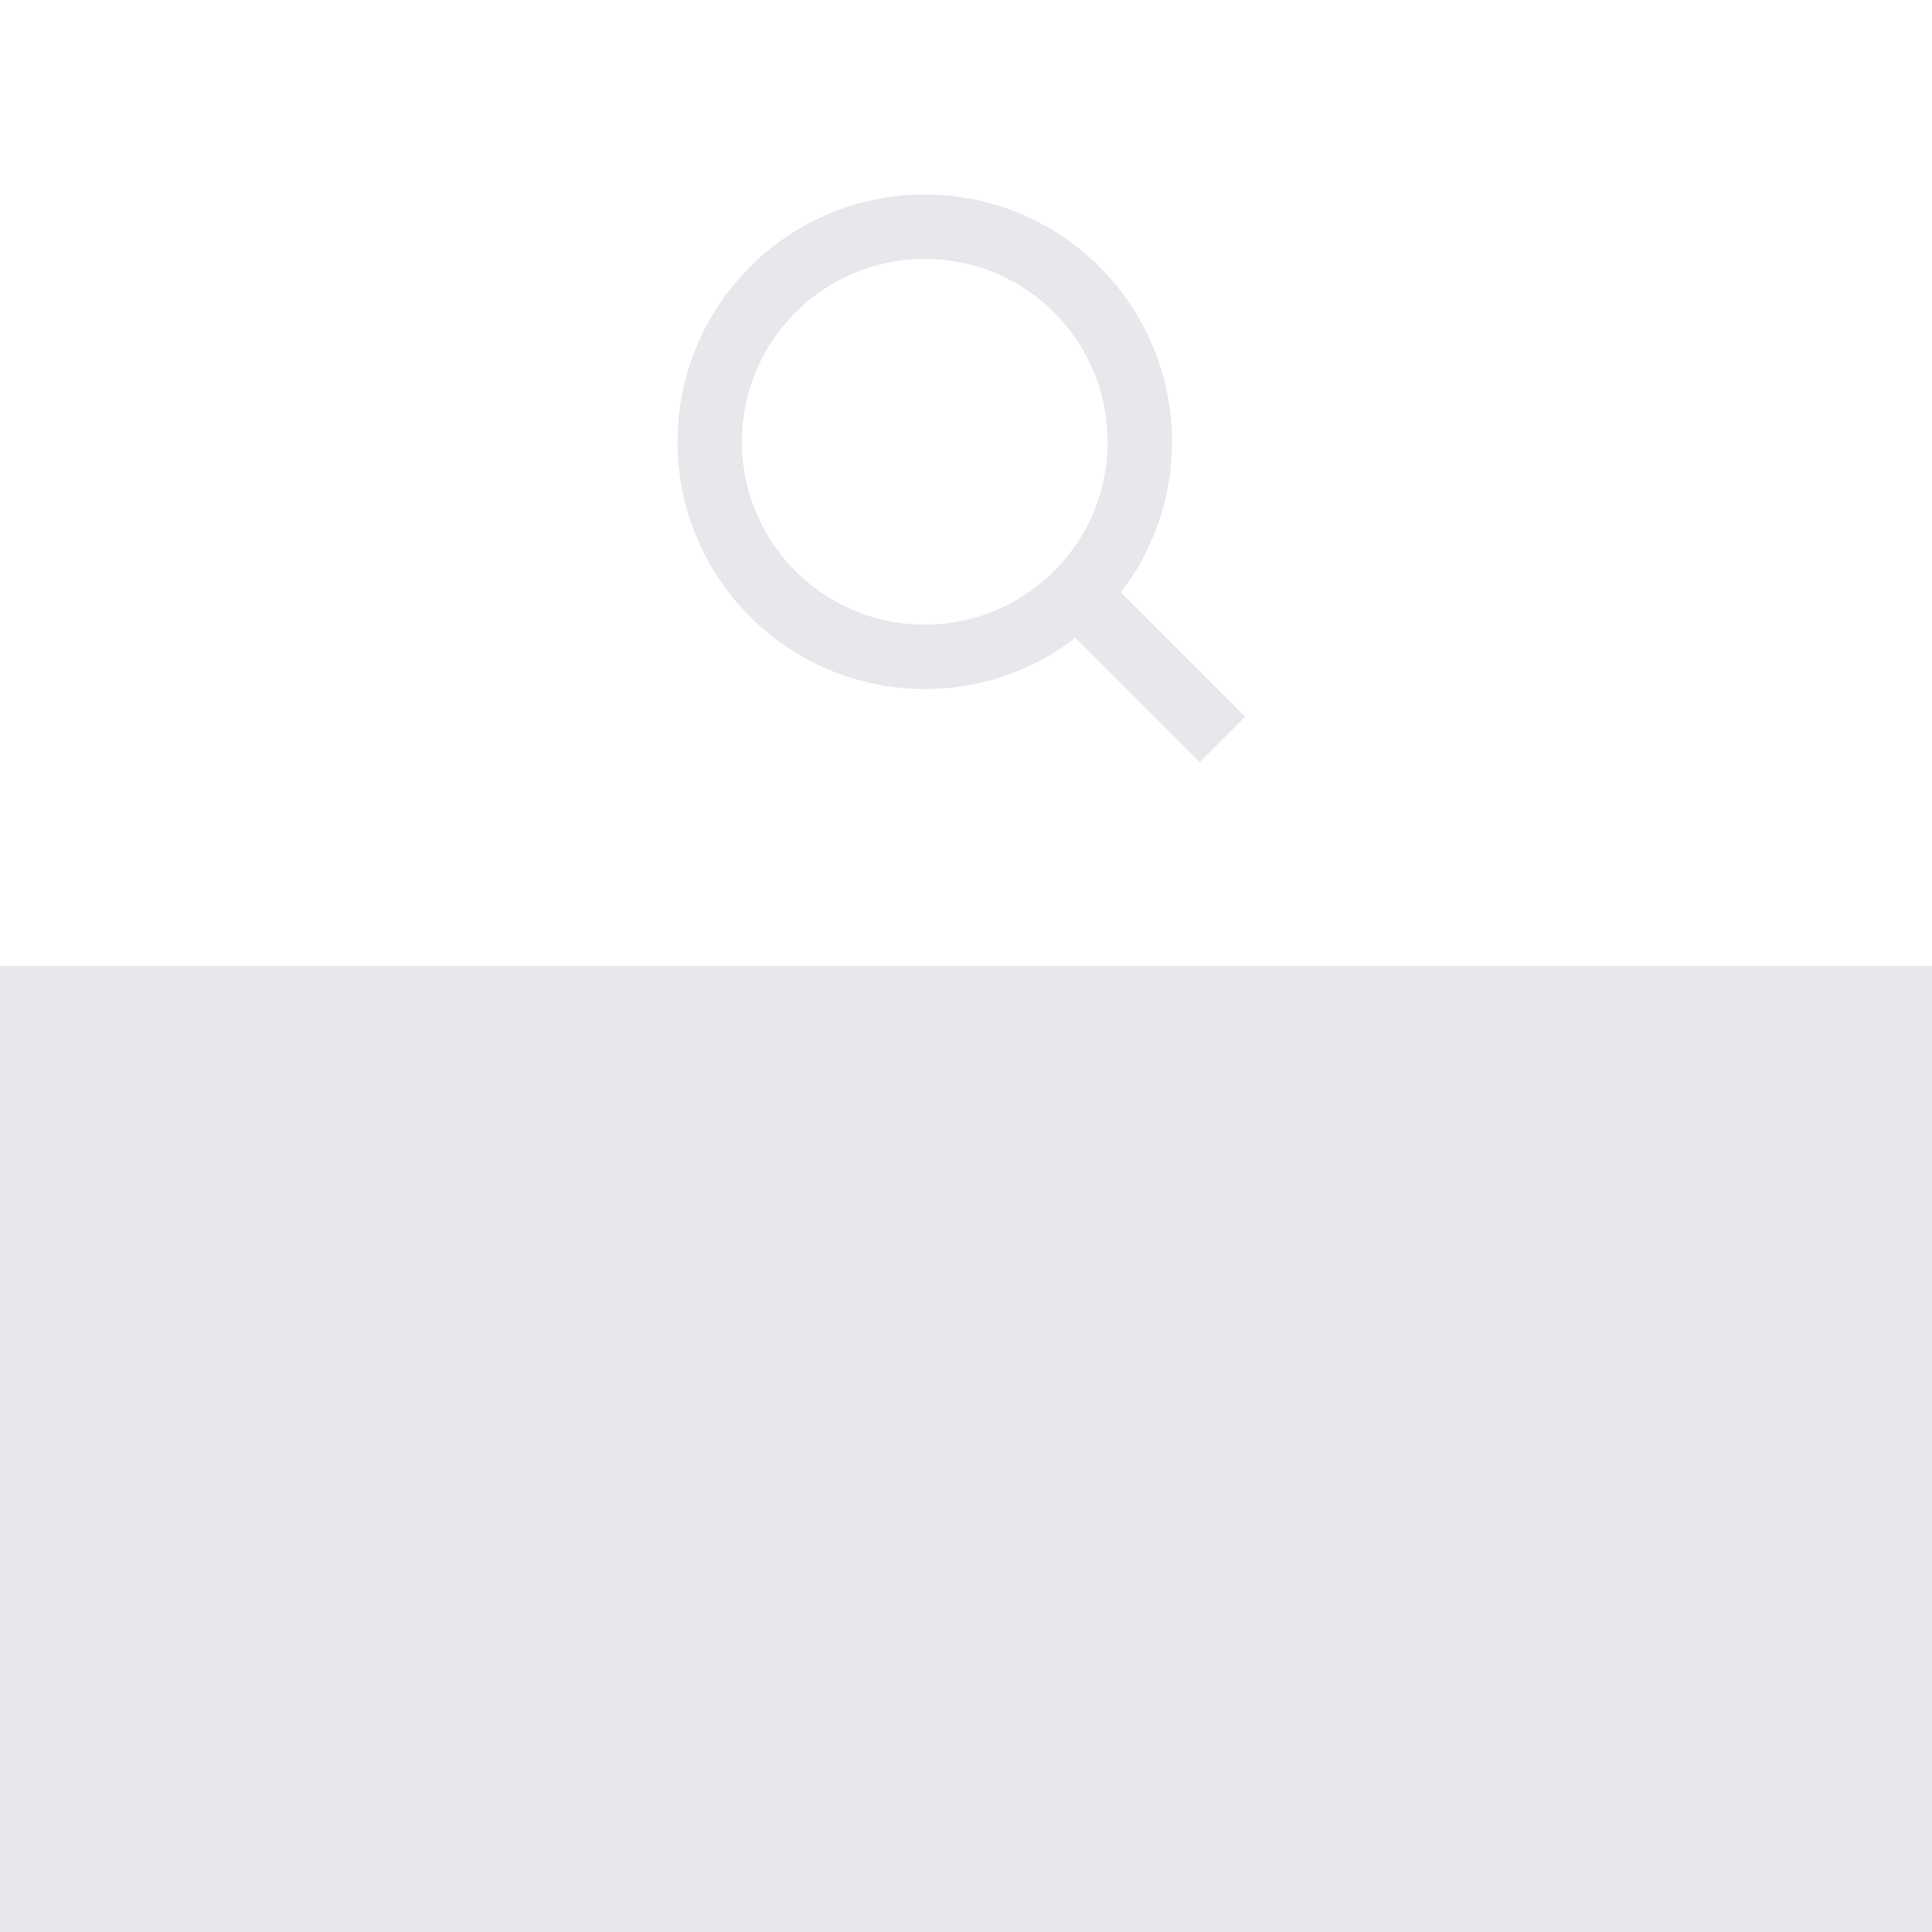 <svg width="60" height="60" viewBox="0 0 60 60" fill="none" xmlns="http://www.w3.org/2000/svg">
<rect x="0" y="0" width="60" height="60" fill="#333333" stroke="none"/>
<rect x="60" y="60" width="60" height="60" transform="rotate(-180 60 60)" fill="#E6E8EC"/>
<rect x="60" y="30" width="60" height="30" transform="rotate(-180 60 30)" fill="white"/>
<path d="M28.719 20.398C32.408 20.398 35.398 17.408 35.398 13.719C35.398 10.031 32.408 7.041 28.719 7.041C25.031 7.041 22.041 10.031 22.041 13.719C22.041 17.408 25.031 20.398 28.719 20.398Z" stroke="#E6E8EC" stroke-width="2" stroke-miterlimit="10"/>
<path d="M33.441 18.442L37.963 22.963" stroke="#E6E8EC" stroke-width="2" stroke-miterlimit="10"/>
</svg>
